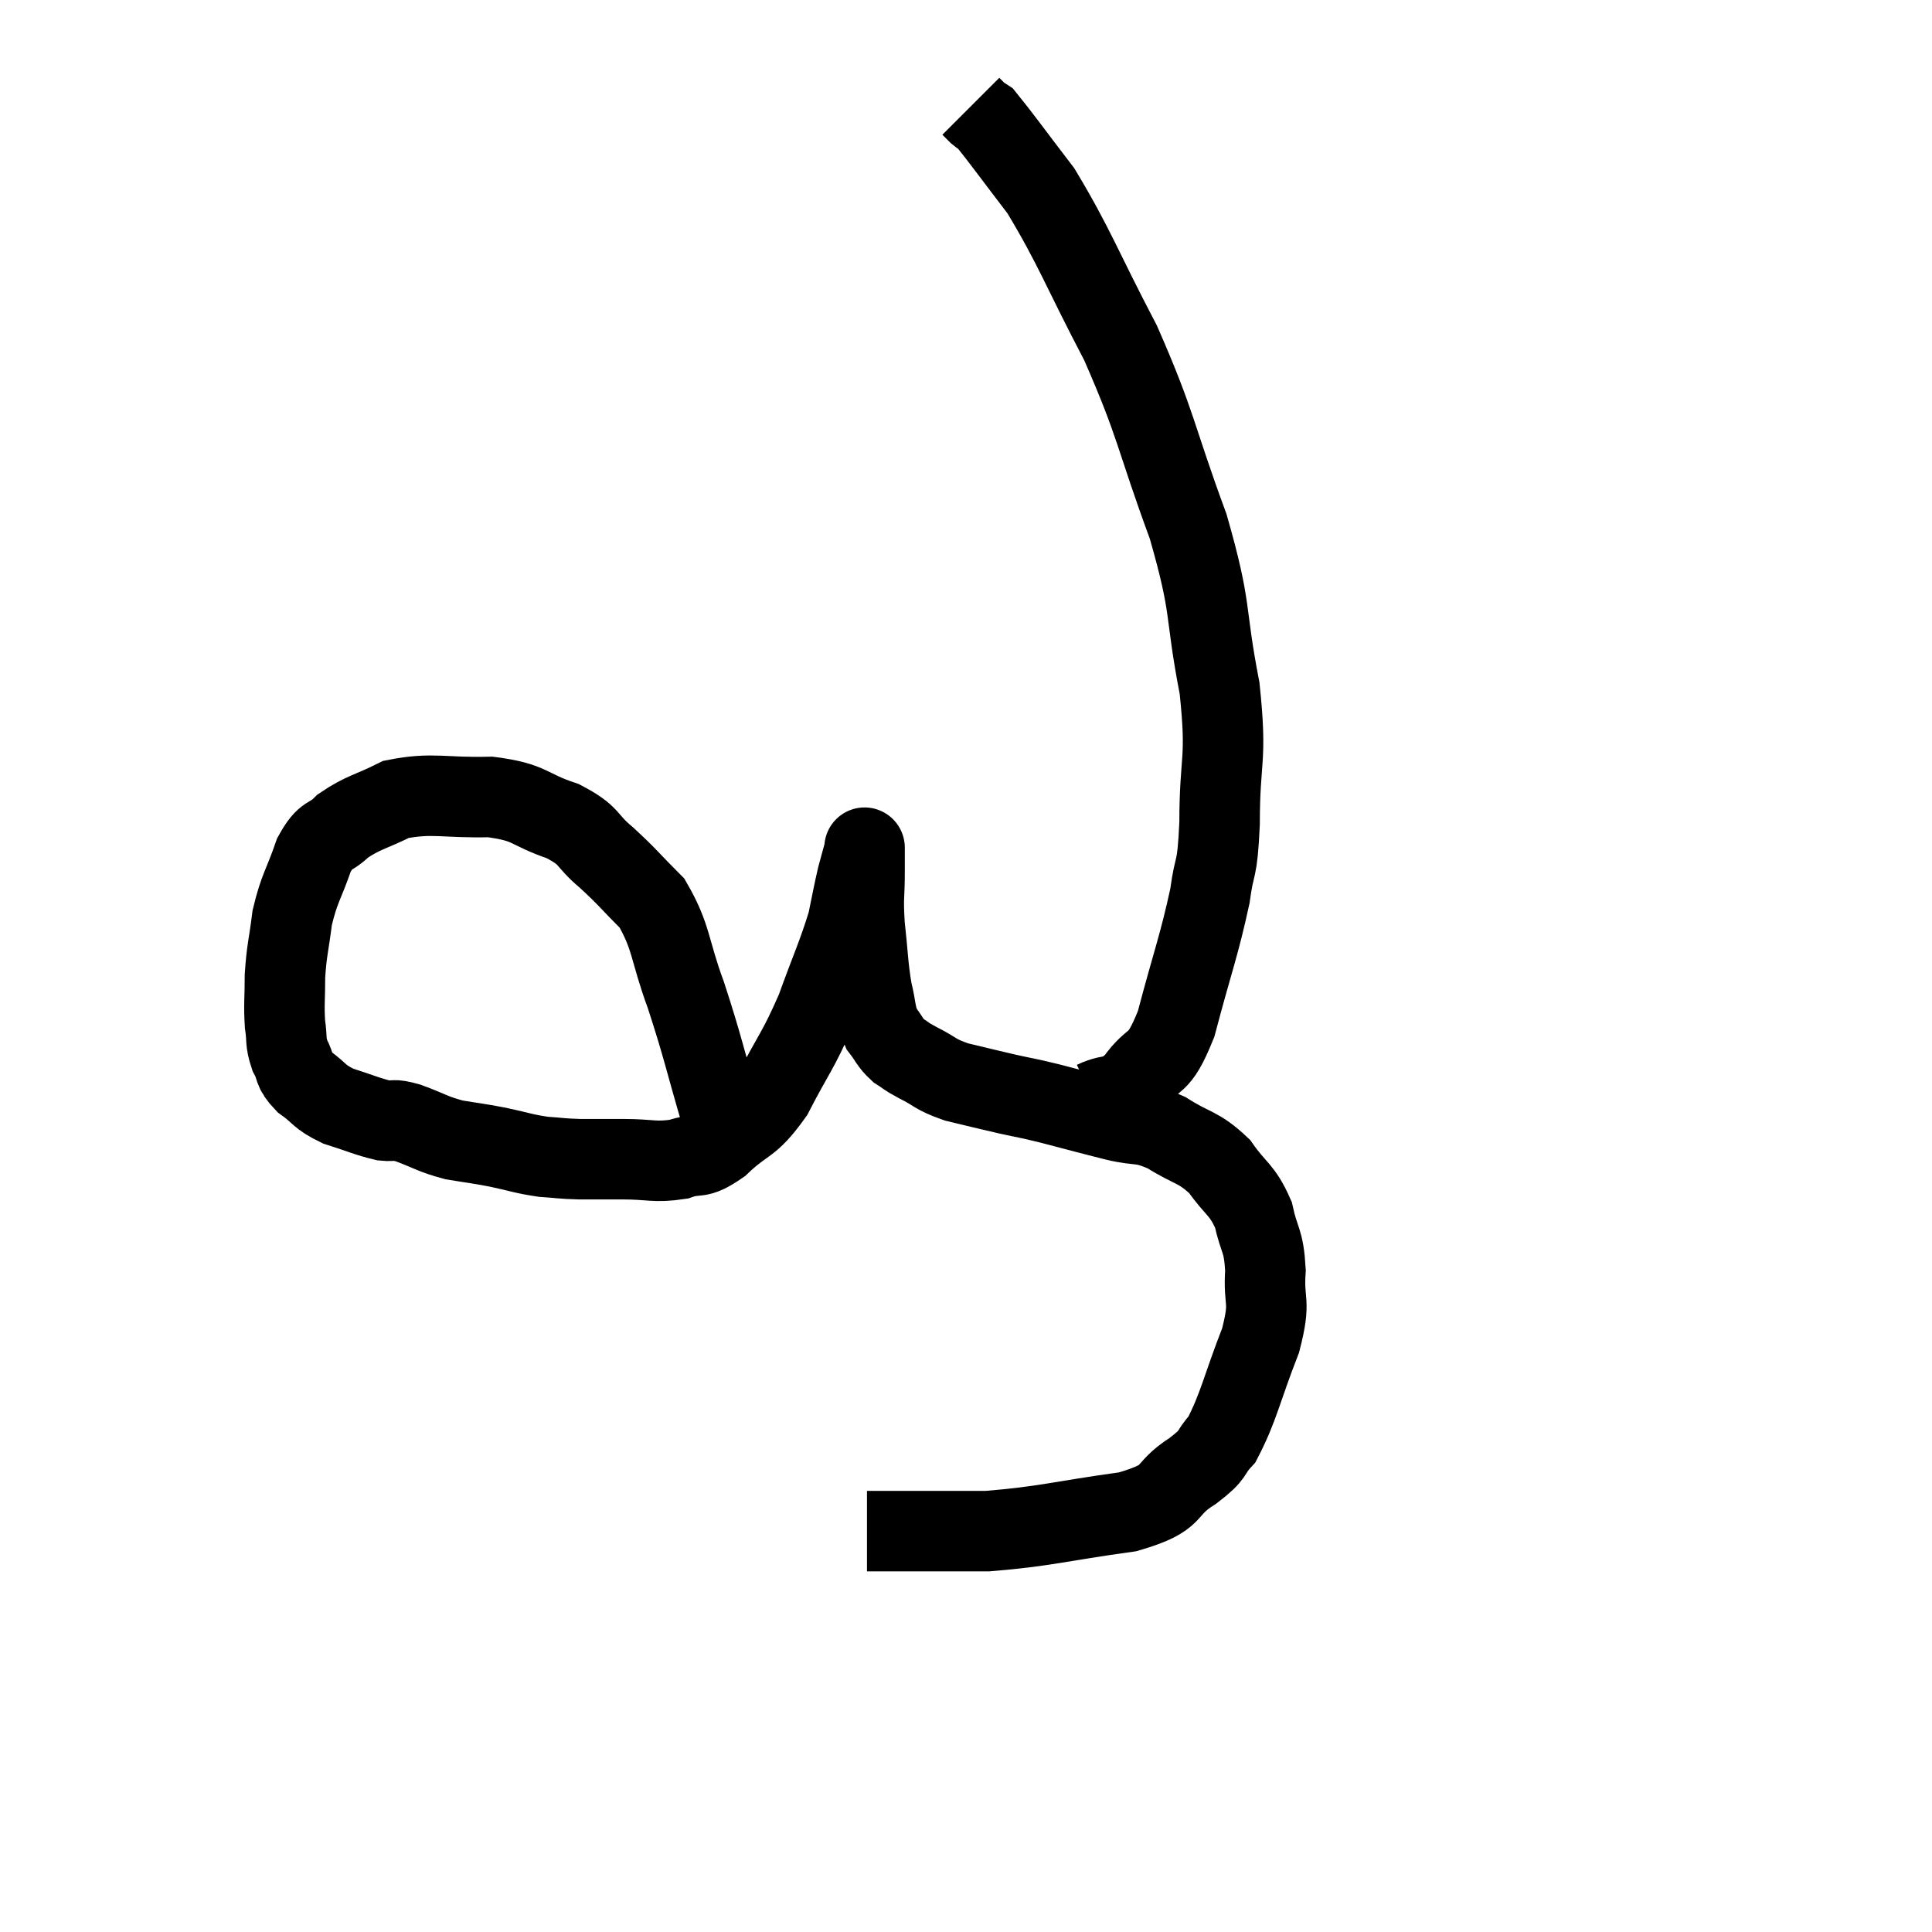 <svg width="48" height="48" viewBox="0 0 48 48" xmlns="http://www.w3.org/2000/svg"><path d="M 17.94 27.78 C 17.49 26.25, 17.475 26.055, 17.04 24.72 C 16.62 23.58, 16.695 23.295, 16.2 22.44 C 15.63 21.87, 15.615 21.81, 15.06 21.3 C 14.52 20.85, 14.7 20.775, 13.98 20.4 C 13.08 20.1, 13.215 19.935, 12.18 19.8 C 11.01 19.83, 10.755 19.68, 9.84 19.86 C 9.18 20.19, 9.03 20.175, 8.52 20.52 C 8.16 20.88, 8.115 20.67, 7.8 21.24 C 7.53 22.02, 7.44 22.05, 7.26 22.8 C 7.17 23.52, 7.125 23.58, 7.08 24.24 C 7.08 24.84, 7.05 24.945, 7.08 25.44 C 7.14 25.83, 7.08 25.86, 7.2 26.22 C 7.38 26.55, 7.26 26.565, 7.56 26.88 C 7.98 27.18, 7.905 27.24, 8.4 27.48 C 8.97 27.66, 9.105 27.735, 9.54 27.84 C 9.84 27.87, 9.705 27.78, 10.14 27.9 C 10.71 28.11, 10.725 28.17, 11.28 28.32 C 11.82 28.41, 11.805 28.395, 12.36 28.5 C 12.93 28.62, 12.99 28.665, 13.5 28.74 C 13.95 28.77, 13.905 28.785, 14.4 28.8 C 14.94 28.8, 14.865 28.8, 15.48 28.8 C 16.17 28.8, 16.26 28.89, 16.86 28.8 C 17.37 28.62, 17.295 28.845, 17.88 28.44 C 18.54 27.81, 18.6 28.02, 19.2 27.18 C 19.74 26.13, 19.815 26.145, 20.28 25.08 C 20.67 24, 20.805 23.745, 21.06 22.92 C 21.18 22.35, 21.195 22.23, 21.3 21.78 C 21.39 21.45, 21.435 21.285, 21.48 21.12 C 21.48 21.12, 21.48 21.12, 21.48 21.12 C 21.48 21.12, 21.48 21.12, 21.48 21.12 C 21.48 21.12, 21.48 20.985, 21.48 21.12 C 21.48 21.39, 21.48 21.195, 21.48 21.66 C 21.48 22.32, 21.435 22.245, 21.48 22.98 C 21.57 23.79, 21.555 23.955, 21.66 24.6 C 21.78 25.08, 21.735 25.185, 21.9 25.56 C 22.11 25.83, 22.095 25.89, 22.32 26.1 C 22.56 26.25, 22.44 26.205, 22.8 26.4 C 23.28 26.64, 23.205 26.685, 23.76 26.88 C 24.39 27.03, 24.435 27.045, 25.02 27.18 C 25.56 27.3, 25.425 27.255, 26.1 27.42 C 26.91 27.63, 27 27.66, 27.72 27.84 C 28.35 27.99, 28.335 27.855, 28.98 28.14 C 29.64 28.56, 29.76 28.47, 30.3 28.98 C 30.72 29.58, 30.855 29.535, 31.14 30.18 C 31.29 30.87, 31.395 30.78, 31.44 31.56 C 31.38 32.43, 31.59 32.25, 31.32 33.3 C 30.84 34.53, 30.78 34.95, 30.36 35.76 C 30 36.15, 30.225 36.09, 29.64 36.54 C 28.83 37.05, 29.295 37.185, 28.02 37.56 C 26.28 37.8, 25.995 37.92, 24.54 38.04 C 23.37 38.04, 22.905 38.04, 22.2 38.04 C 21.96 38.04, 21.885 38.04, 21.72 38.04 L 21.54 38.04" fill="none" stroke="black" stroke-width="2"></path><path d="M 27.18 27.36 C 27.69 27.12, 27.69 27.36, 28.2 26.88 C 28.71 26.16, 28.755 26.595, 29.22 25.44 C 29.64 23.85, 29.79 23.505, 30.06 22.26 C 30.18 21.36, 30.24 21.75, 30.3 20.46 C 30.3 18.78, 30.495 18.945, 30.3 17.1 C 29.91 15.09, 30.135 15.225, 29.52 13.08 C 28.68 10.8, 28.755 10.605, 27.84 8.52 C 26.85 6.63, 26.7 6.135, 25.86 4.74 C 25.17 3.84, 24.87 3.42, 24.48 2.94 C 24.39 2.88, 24.39 2.895, 24.3 2.82 L 24.12 2.64" fill="none" stroke="black" stroke-width="2"></path></svg>